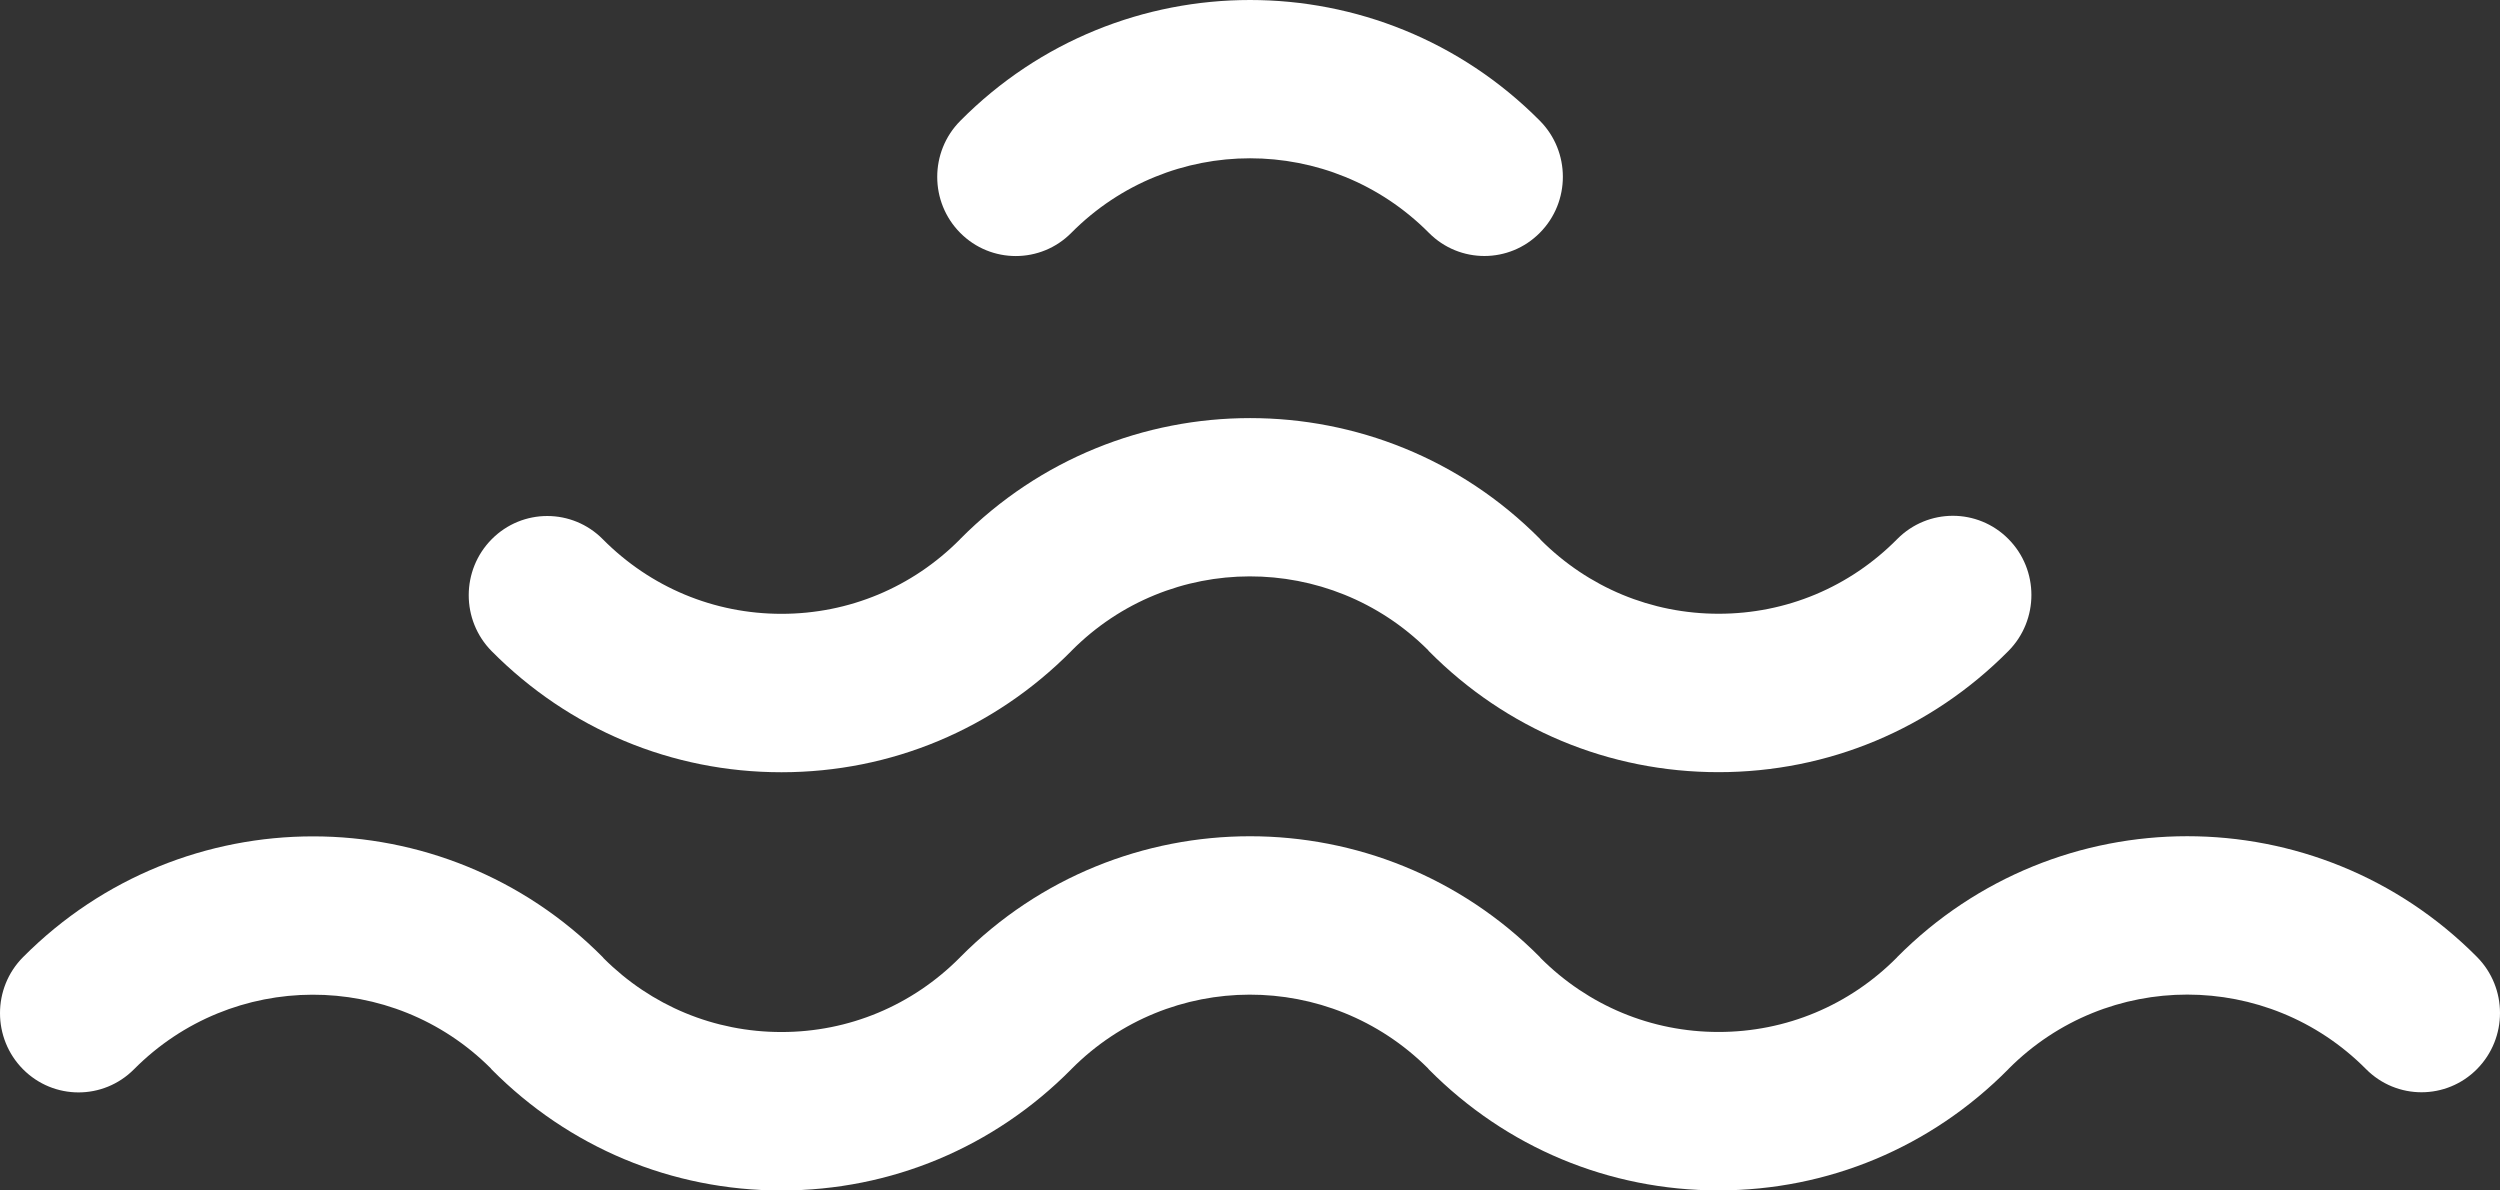 <svg width="126" height="60" viewBox="0 0 126 60" fill="none" xmlns="http://www.w3.org/2000/svg">
<rect x="0" y="0" width="126" height="60" fill="#333333" stroke="none"/>
<path d="M124.841 48.231C120.813 44.172 115.527 42.145 110.236 42.145C104.943 42.145 99.654 44.174 95.622 48.234C95.619 48.24 95.615 48.246 95.609 48.253C93.208 50.675 90.014 52.011 86.617 52.011H86.613C83.23 52.011 80.053 50.688 77.653 48.291C77.637 48.272 77.622 48.251 77.607 48.234C73.579 44.176 68.29 42.147 63.002 42.147C57.709 42.147 52.42 44.178 48.396 48.24C48.39 48.246 48.386 48.253 48.379 48.259C45.977 50.679 42.782 52.014 39.386 52.014H39.38C36.001 52.014 32.825 50.694 30.427 48.3C30.406 48.279 30.393 48.261 30.378 48.24C26.358 44.182 21.067 42.153 15.779 42.153C10.486 42.153 5.195 44.18 1.161 48.24C-0.385 49.796 -0.387 52.325 1.156 53.886C2.701 55.446 5.206 55.448 6.753 53.892C11.714 48.897 19.768 48.88 24.733 53.842C24.752 53.86 24.761 53.881 24.778 53.899C28.678 57.834 33.861 60 39.382 60H39.388C44.909 59.998 50.093 57.829 53.993 53.89L54.004 53.877C58.954 48.893 66.991 48.883 71.965 53.838C71.982 53.858 71.995 53.877 72.012 53.896C75.91 57.831 81.092 59.996 86.611 59.996H86.618C92.138 59.994 97.321 57.825 101.221 53.886C101.225 53.883 101.227 53.877 101.232 53.871C106.204 48.876 114.281 48.88 119.246 53.881C120.793 55.441 123.3 55.44 124.843 53.879C126.388 52.313 126.384 49.789 124.841 48.231ZM86.622 38.917H86.615C81.094 38.917 75.912 36.752 72.015 32.817C71.995 32.798 71.982 32.777 71.969 32.759C66.995 27.804 58.957 27.81 54.008 32.796C54.004 32.801 54 32.807 53.996 32.811C50.096 36.748 44.913 38.919 39.392 38.921H39.384C33.865 38.921 28.681 36.755 24.781 32.82C23.236 31.259 23.24 28.732 24.783 27.176C26.33 25.616 28.839 25.618 30.382 27.178C32.786 29.602 35.985 30.937 39.384 30.937H39.388C42.785 30.937 45.981 29.604 48.383 27.183C48.39 27.178 48.394 27.17 48.399 27.163C52.424 23.103 57.713 21.072 63.006 21.072C68.293 21.072 73.582 23.099 77.611 27.157C77.629 27.178 77.642 27.197 77.657 27.215C80.057 29.613 83.234 30.933 86.615 30.933H86.62C90.023 30.933 93.221 29.596 95.622 27.167C96.396 26.387 97.408 25.996 98.423 25.996C99.435 25.996 100.45 26.385 101.221 27.163C102.768 28.717 102.77 31.247 101.227 32.807C97.323 36.748 92.139 38.915 86.622 38.917ZM72.017 11.736C67.041 6.725 58.961 6.725 53.993 11.737C52.452 13.293 49.942 13.295 48.396 11.737C46.851 10.181 46.849 7.653 48.396 6.093C52.42 2.029 57.709 0 63.002 0C68.29 0 73.579 2.027 77.607 6.084C79.154 7.642 79.156 10.172 77.611 11.73C76.07 13.291 73.564 13.293 72.017 11.736Z" fill="white"/>
</svg>

